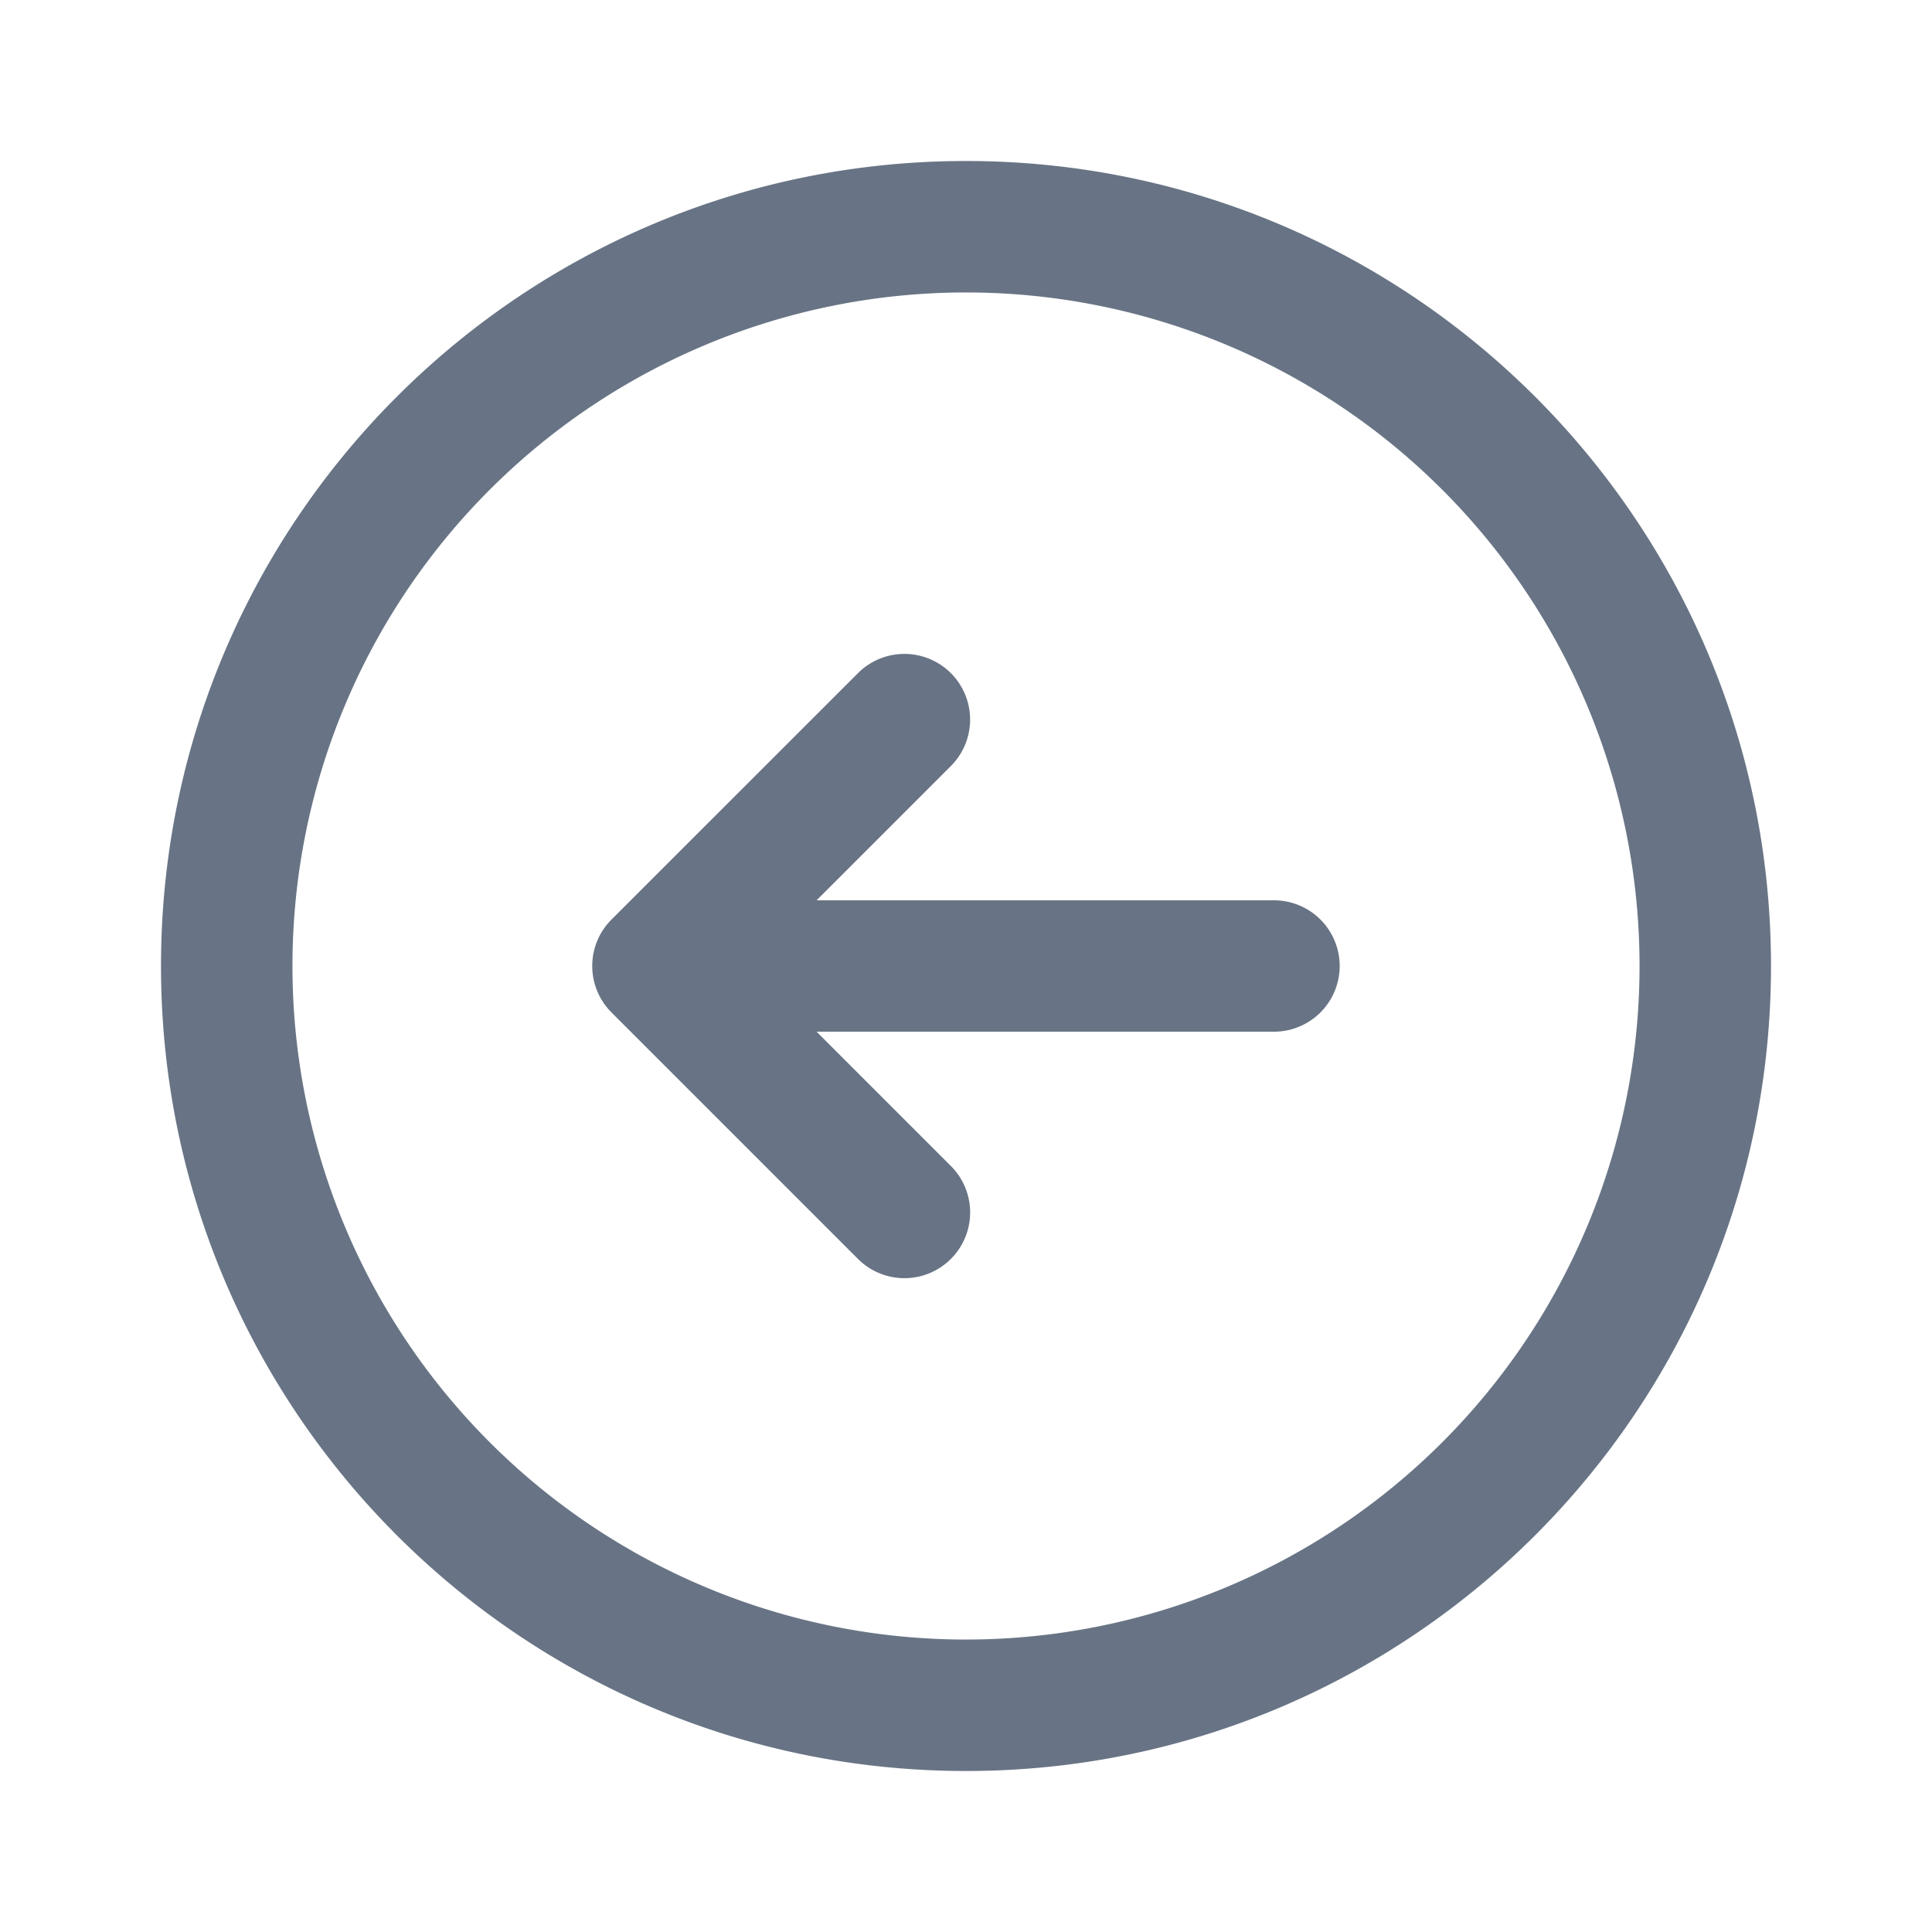 <svg xmlns="http://www.w3.org/2000/svg" fill="none" viewBox="0 0 24 24"><path fill="#687485" fill-rule="evenodd" d="M12 20.367a8.367 8.367 0 1 0 0-16.734 8.367 8.367 0 0 0 0 16.734ZM22 12c0 5.523-4.477 10-10 10S2 17.523 2 12 6.477 2 12 2s10 4.477 10 10Zm-10.188 3.639a.816.816 0 0 1-1.154 0l-3.062-3.062a.816.816 0 0 1 0-1.154l3.062-3.061a.816.816 0 1 1 1.154 1.154l-1.668 1.668h5.682a.816.816 0 1 1 0 1.632h-5.682l1.668 1.668a.816.816 0 0 1 0 1.155Z" clip-rule="evenodd"/></svg>